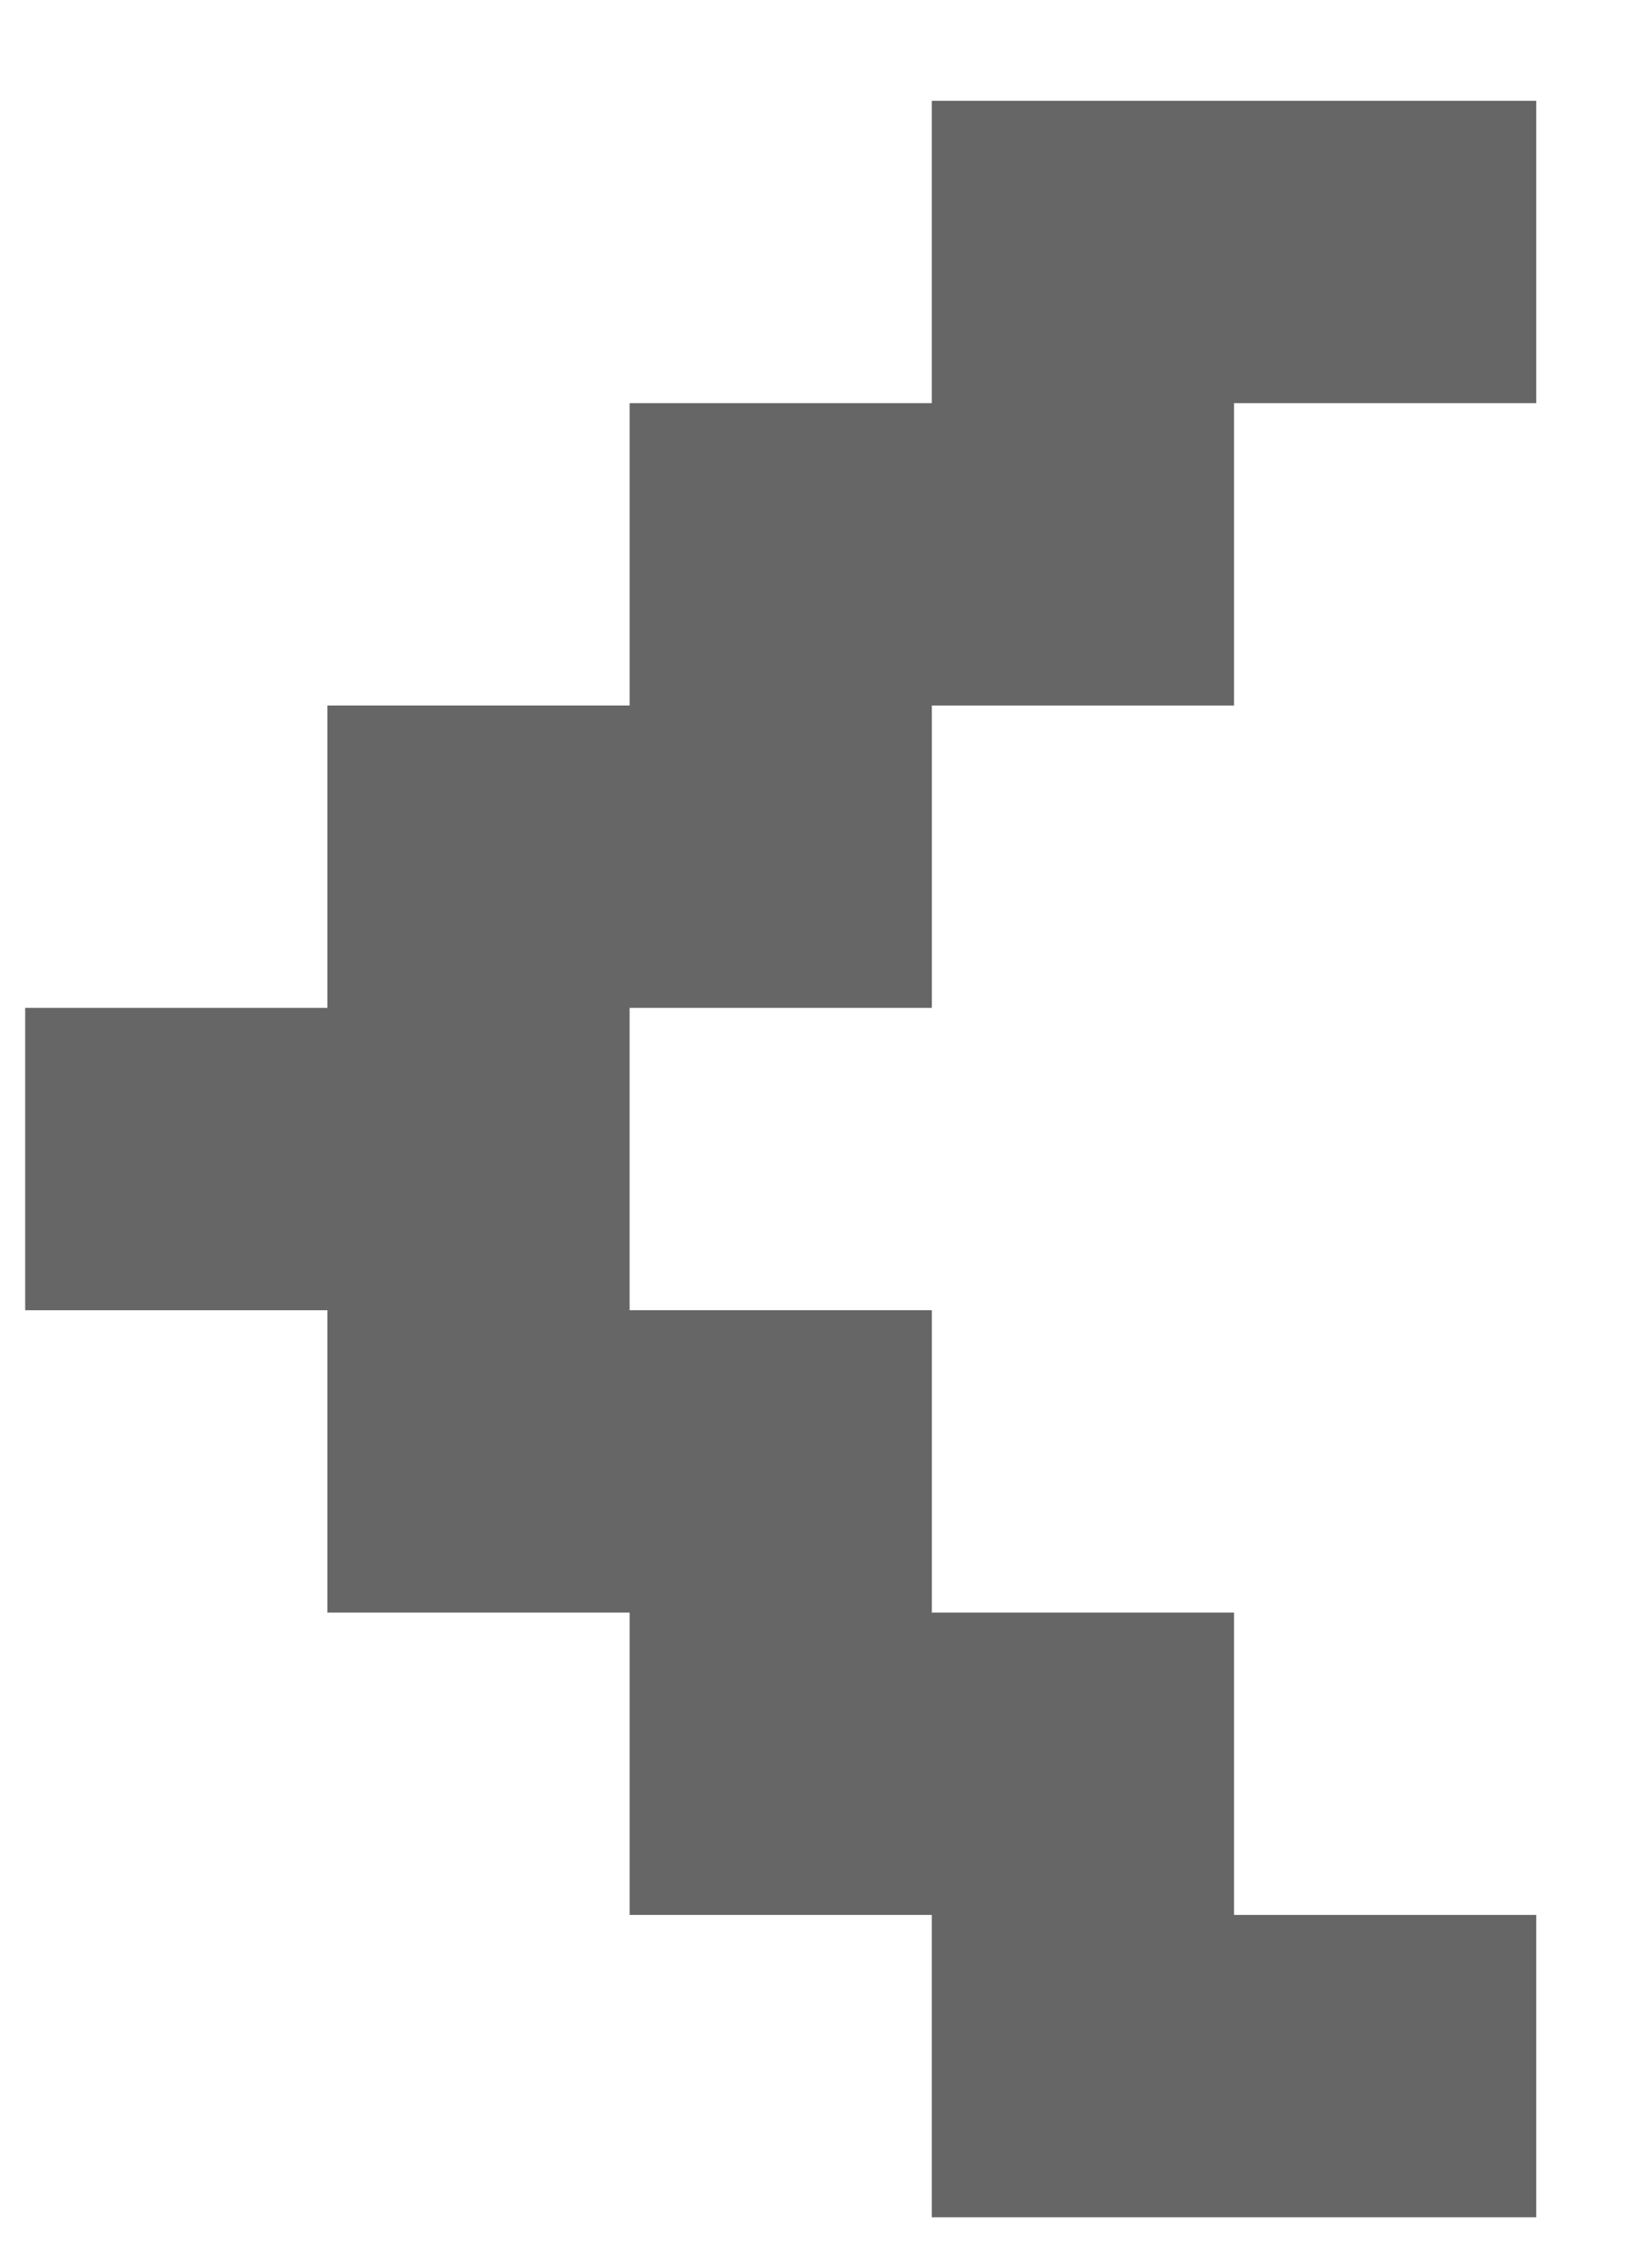 <svg width="13" height="18" viewBox="0 0 13 18" fill="none" xmlns="http://www.w3.org/2000/svg">
<path d="M7.4 17.6V15.2H5V12.8H2.6V10.4H0.2V8H2.6V5.6H5V3.2H7.4V0.8H12.2V3.2H9.8V5.6H7.4V8H5V10.4H7.4V12.8H9.8V15.2H12.2V17.6H7.4Z" fill="#666666"/>
</svg>
